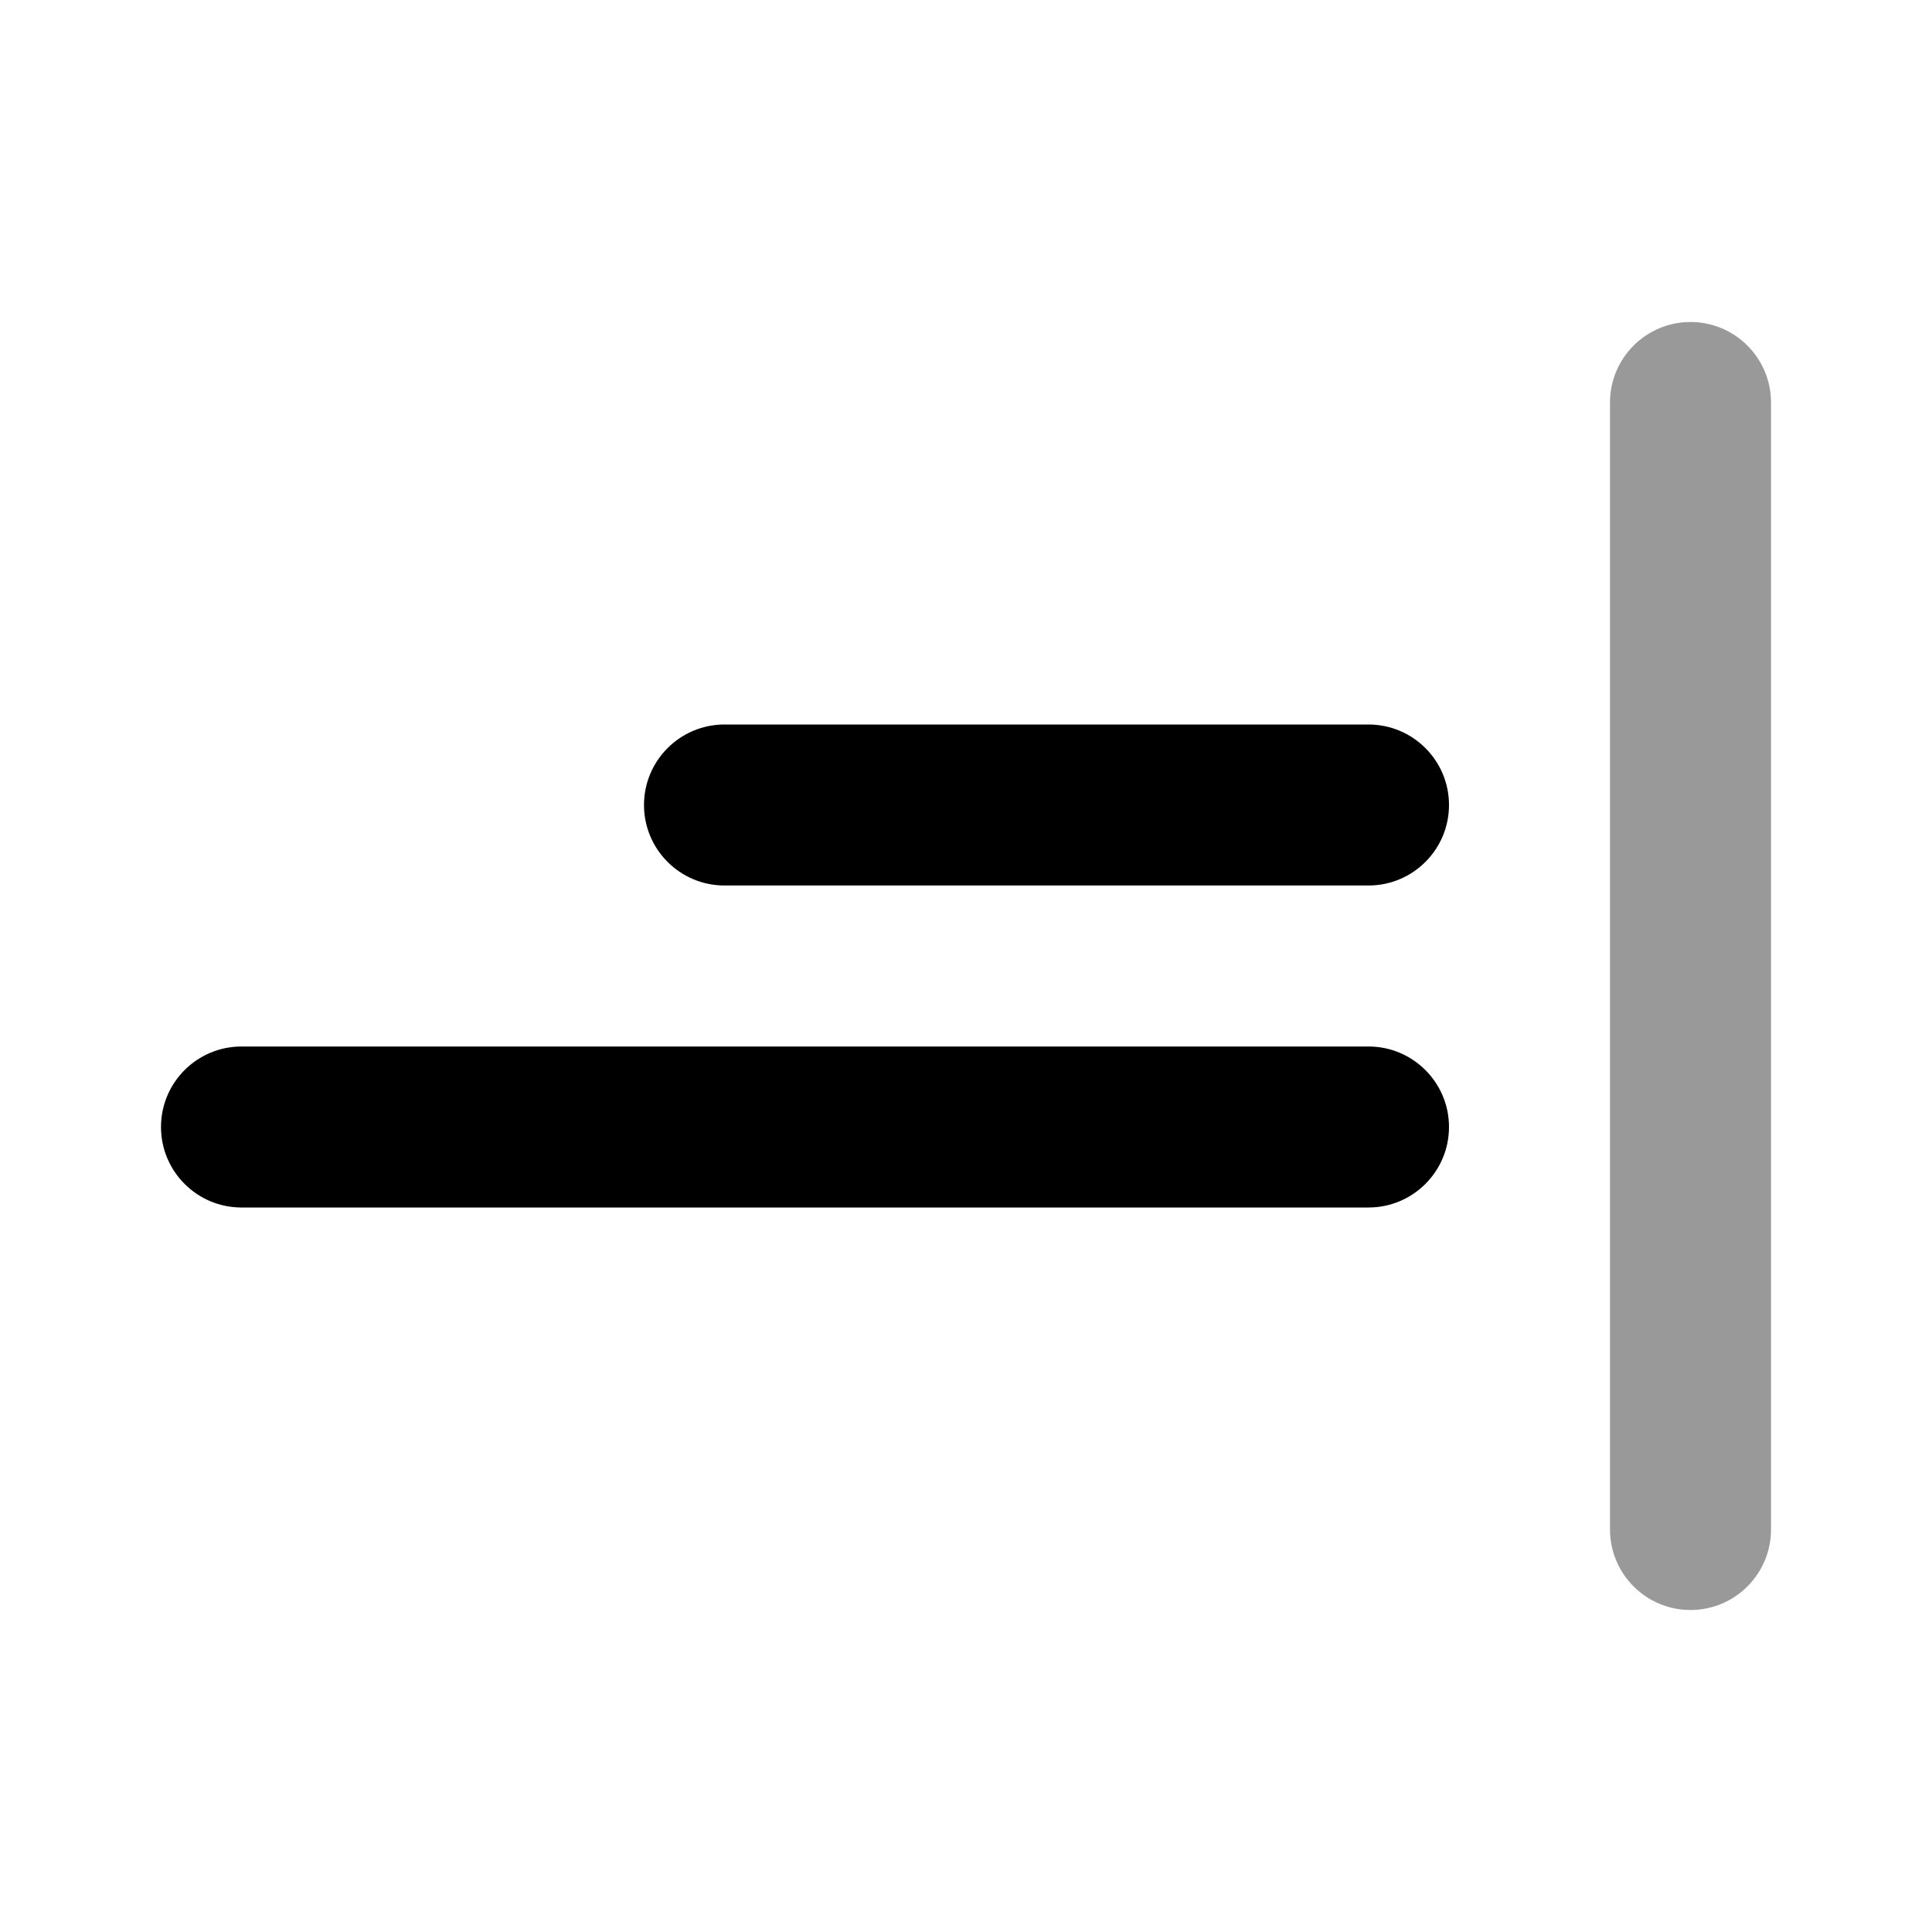 <svg width="24" height="24" viewBox="0 0 24 24" fill="none" xmlns="http://www.w3.org/2000/svg">
<path fill-rule="evenodd" clip-rule="evenodd" d="M21 20C20.448 20 20 19.552 20 19V5C20 4.448 20.448 4 21 4C21.552 4 22 4.448 22 5V19C22 19.552 21.552 20 21 20Z" fill="black" fill-opacity="0.4"/>
<path fill-rule="evenodd" clip-rule="evenodd" d="M3 13C2.448 13 2 13.448 2 14C2 14.552 2.448 15 3 15L17 15C17.552 15 18 14.552 18 14C18 13.448 17.552 13 17 13H3ZM9 9C8.448 9 8 9.448 8 10C8 10.552 8.448 11 9 11H17C17.552 11 18 10.552 18 10C18 9.448 17.552 9 17 9H9Z" fill="black"/>
</svg>
